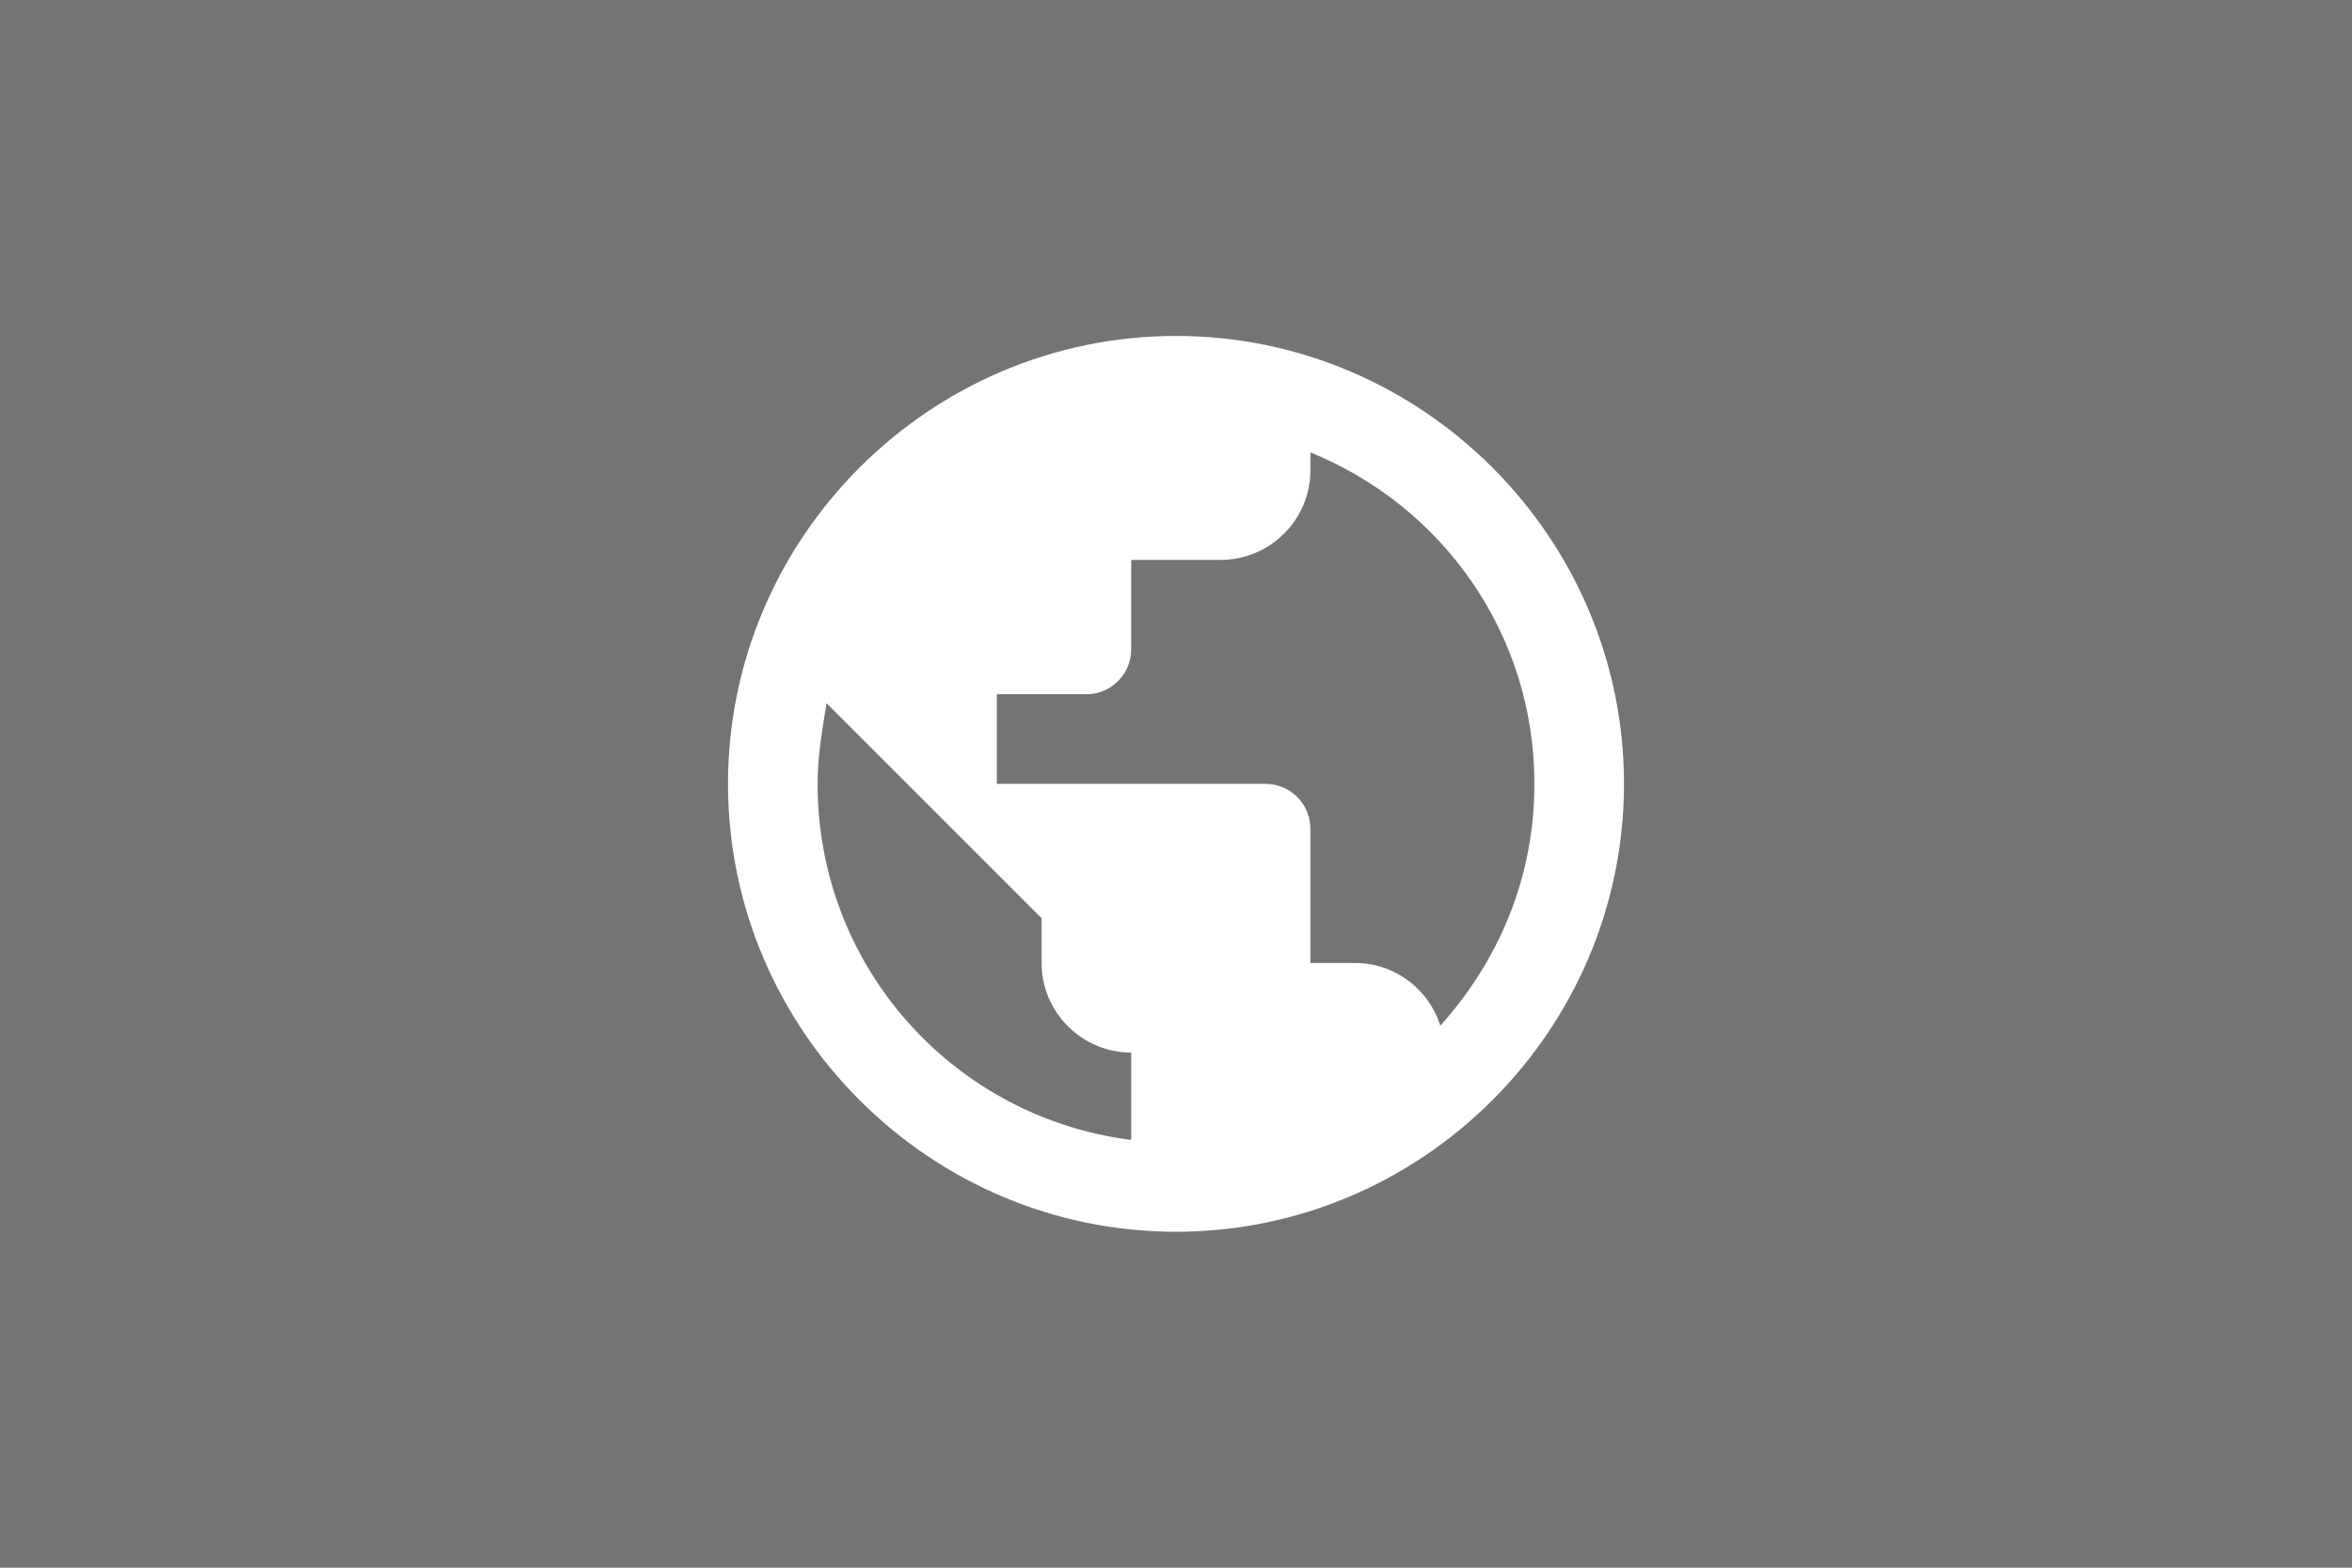 <svg width="105" height="70" xmlns="http://www.w3.org/2000/svg" preserveAspectRatio="none">

 <rect width="100%" height="100%" fill="#808080" stroke="none"/>

 <g>
  <title>background</title>
  <rect fill="none" id="canvas_background" height="402" width="582" y="-1" x="-1"/>
 </g>
 <g>
  <title>Layer 1</title>
  <g id="svg_55">
   <path fill-opacity="0.09" d="m0,0l105,0l0,70l-105,0l0,-70z" id="svg_56"/>
   <path d="m52.5,15c-11,0 -20,9 -20,20s9,20 20,20s20,-9 20,-20s-9,-20 -20,-20zm-2,35.9c-7.9,-1 -14,-7.7 -14,-15.9c0,-1.2 0.2,-2.4 0.4,-3.6l9.6,9.6l0,2c0,2.2 1.8,4 4,4l0,3.9zm13.8,-5.1c-0.5,-1.6 -2,-2.8 -3.8,-2.8l-2,0l0,-6c0,-1.1 -0.9,-2 -2,-2l-12,0l0,-4l4,0c1.1,0 2,-0.9 2,-2l0,-4l4,0c2.2,0 4,-1.8 4,-4l0,-0.8c5.9,2.4 10,8.1 10,14.8c0,4.2 -1.6,7.9 -4.2,10.8z" fill="#fff" id="svg_57"/>
  </g>
 </g>
</svg>